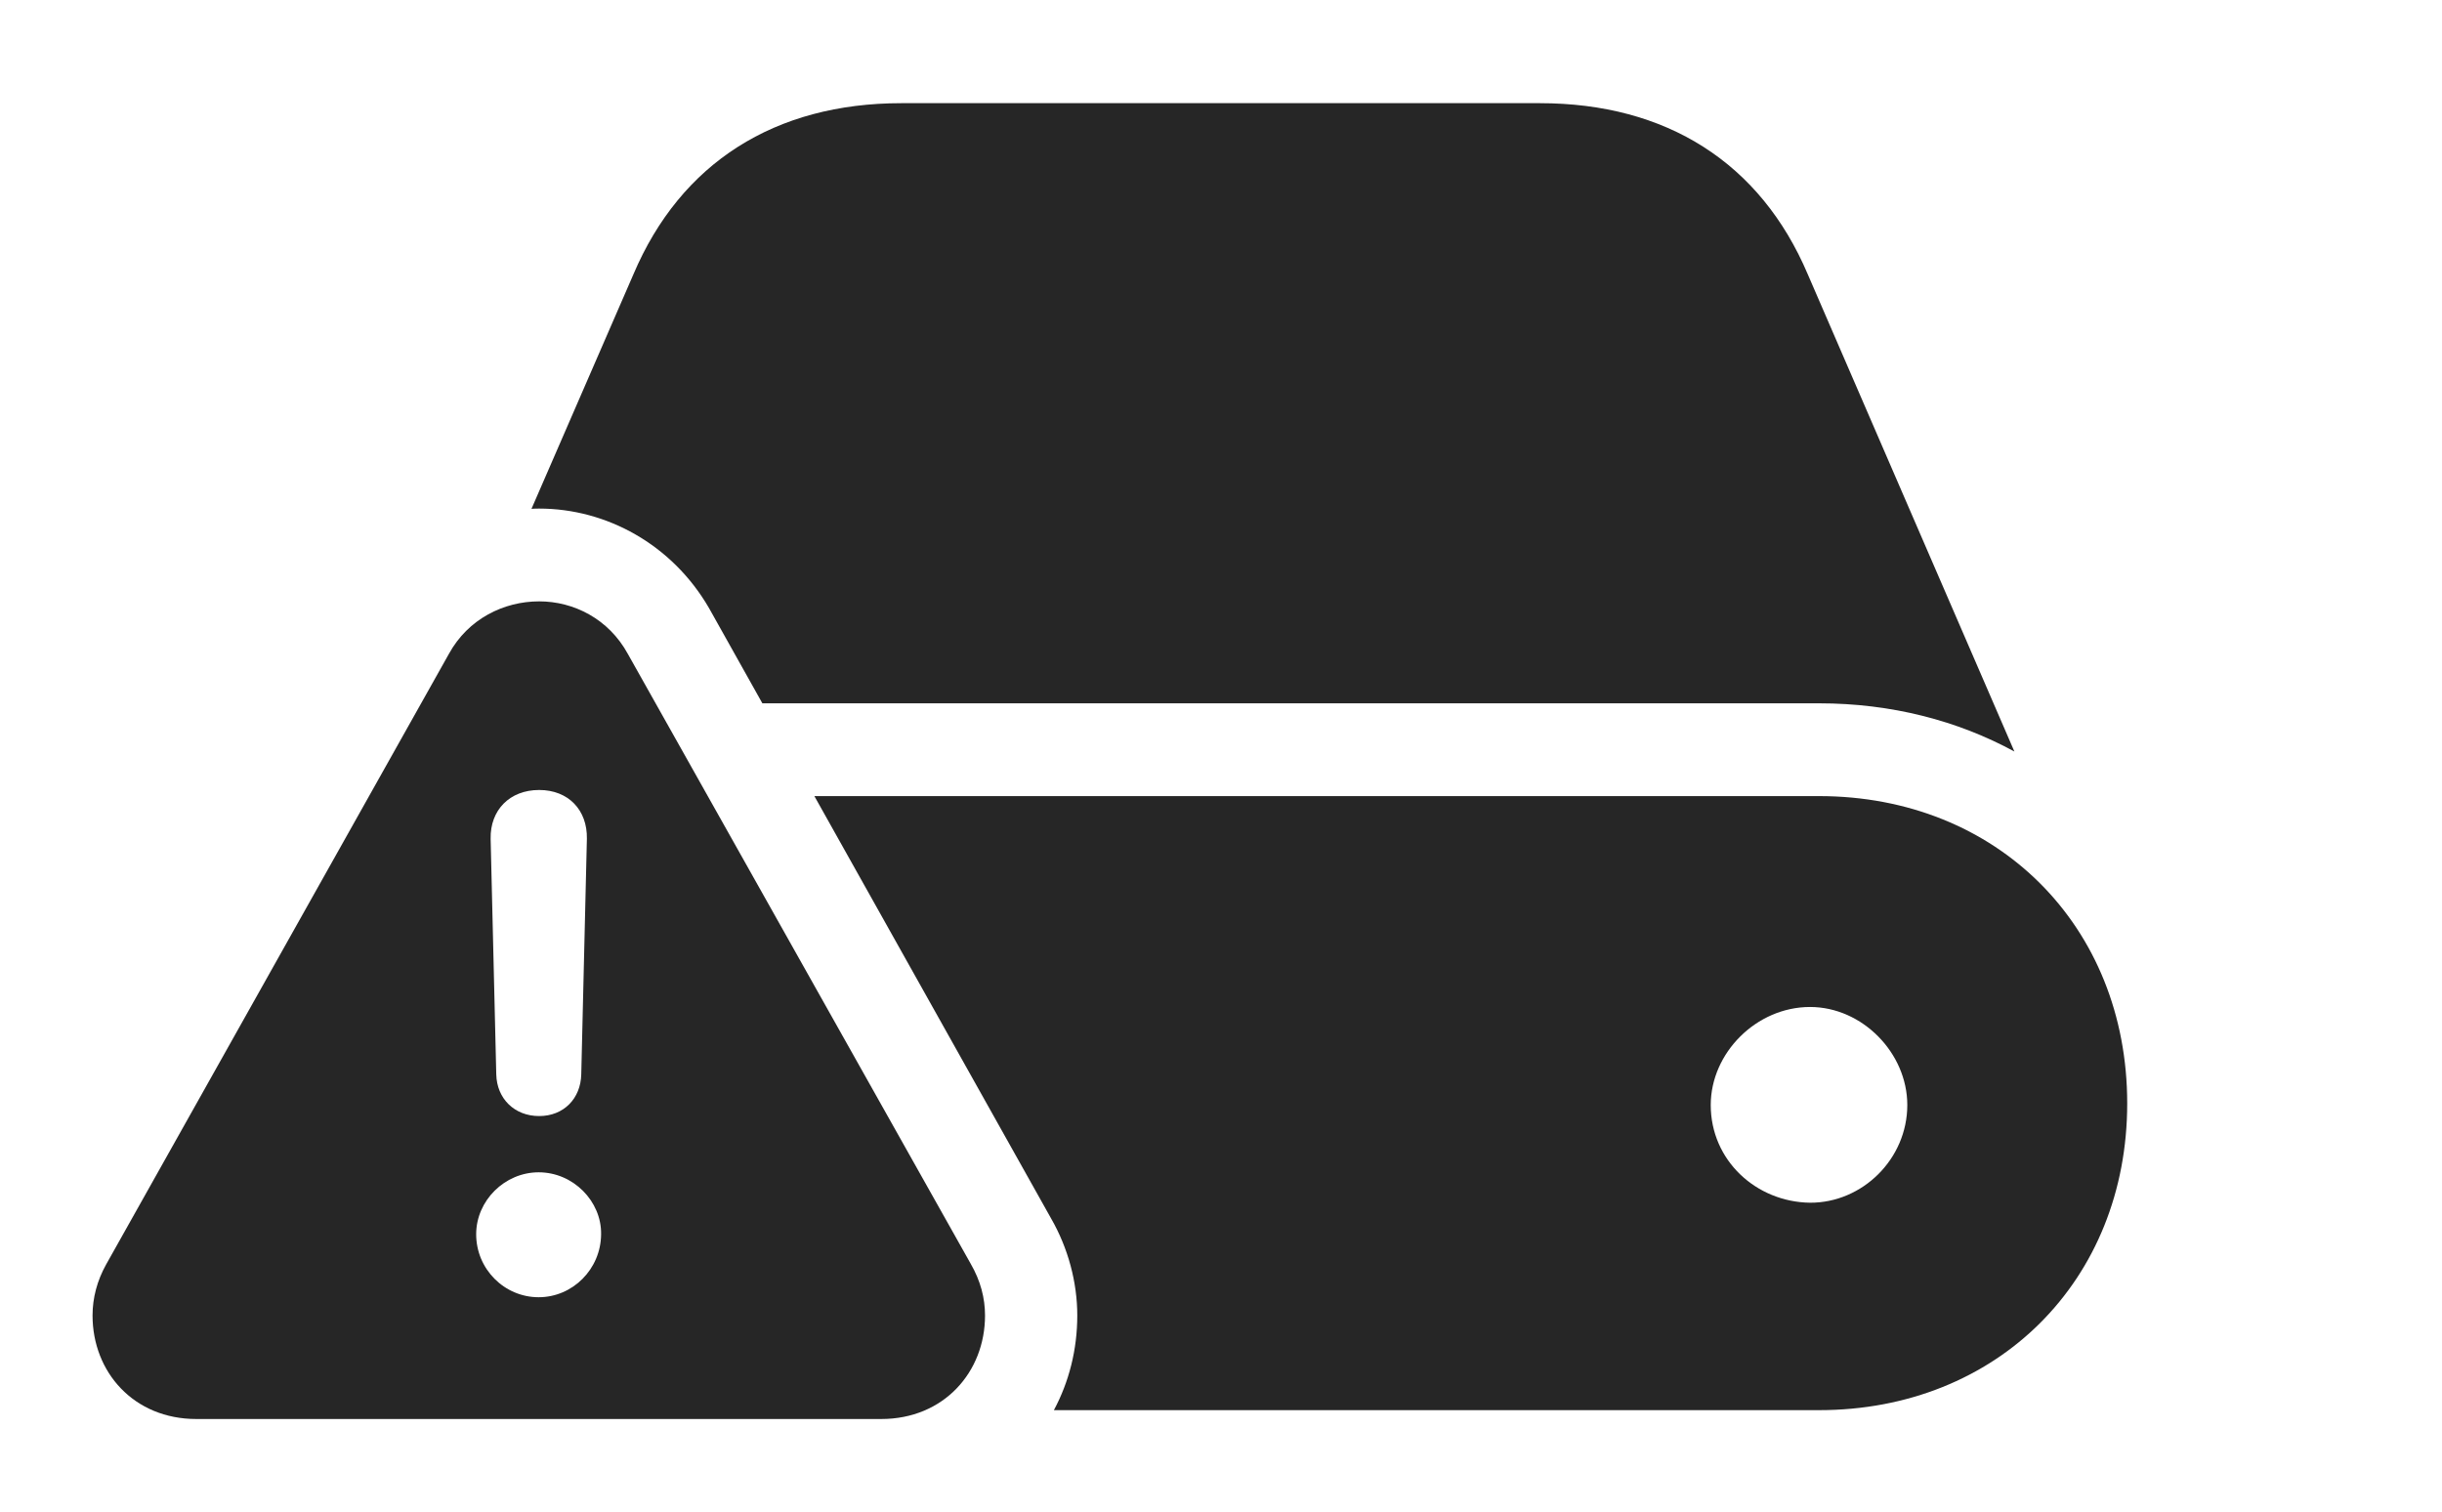 <?xml version="1.0" encoding="UTF-8"?>
<!--Generator: Apple Native CoreSVG 232.5-->
<!DOCTYPE svg
PUBLIC "-//W3C//DTD SVG 1.1//EN"
       "http://www.w3.org/Graphics/SVG/1.1/DTD/svg11.dtd">
<svg version="1.1" xmlns="http://www.w3.org/2000/svg" xmlns:xlink="http://www.w3.org/1999/xlink" width="149.744" height="92.709">
 <g>
  <rect height="92.709" opacity="0" width="149.744" x="0" y="0"/>
  <path d="M130.441 67.665C130.441 78.524 122.471 86.476 111.544 86.476L64.625 86.476C65.548 84.754 66.059 82.773 66.059 80.672C66.059 78.638 65.5 76.54 64.453 74.72L49.938 48.82L111.544 48.82C122.471 48.82 130.441 56.791 130.441 67.665ZM104.903 67.763C104.903 71.172 107.697 73.71 110.994 73.755C114.196 73.767 116.956 71.078 116.956 67.763C116.956 64.575 114.196 61.752 110.994 61.752C107.697 61.752 104.903 64.575 104.903 67.763ZM110.854 16.823L123.523 46.086C120.031 44.186 115.968 43.13 111.544 43.13L46.749 43.13L43.477 37.29C41.213 33.383 37.179 31.188 33.062 31.188C32.904 31.188 32.747 31.191 32.591 31.203L38.841 16.823C41.747 9.979 47.523 6.327 55.274 6.327L94.421 6.327C102.187 6.327 107.948 9.979 110.854 16.823Z" fill="#000000" fill-opacity="0.85"/>
  <path d="M38.495 40.092L59.52 77.492C60.124 78.536 60.402 79.595 60.402 80.672C60.402 84.138 57.875 87.019 54.038 87.019L12.037 87.019C8.199 87.019 5.675 84.138 5.675 80.672C5.675 79.595 5.953 78.536 6.509 77.54L27.53 40.092C28.706 37.952 30.891 36.878 33.062 36.878C35.183 36.878 37.32 37.952 38.495 40.092ZM29.199 75.689C29.199 77.832 30.936 79.551 33.031 79.551C35.111 79.551 36.845 77.832 36.86 75.689C36.891 73.673 35.16 71.89 33.031 71.89C30.952 71.89 29.199 73.624 29.199 75.689ZM30.086 51.436L30.431 65.882C30.465 67.376 31.549 68.441 33.062 68.441C34.559 68.441 35.609 67.376 35.643 65.882L35.988 51.436C36.022 49.676 34.855 48.445 33.062 48.445C31.253 48.445 30.052 49.676 30.086 51.436Z" fill="#000000" fill-opacity="0.85"/>
 </g>
</svg>
